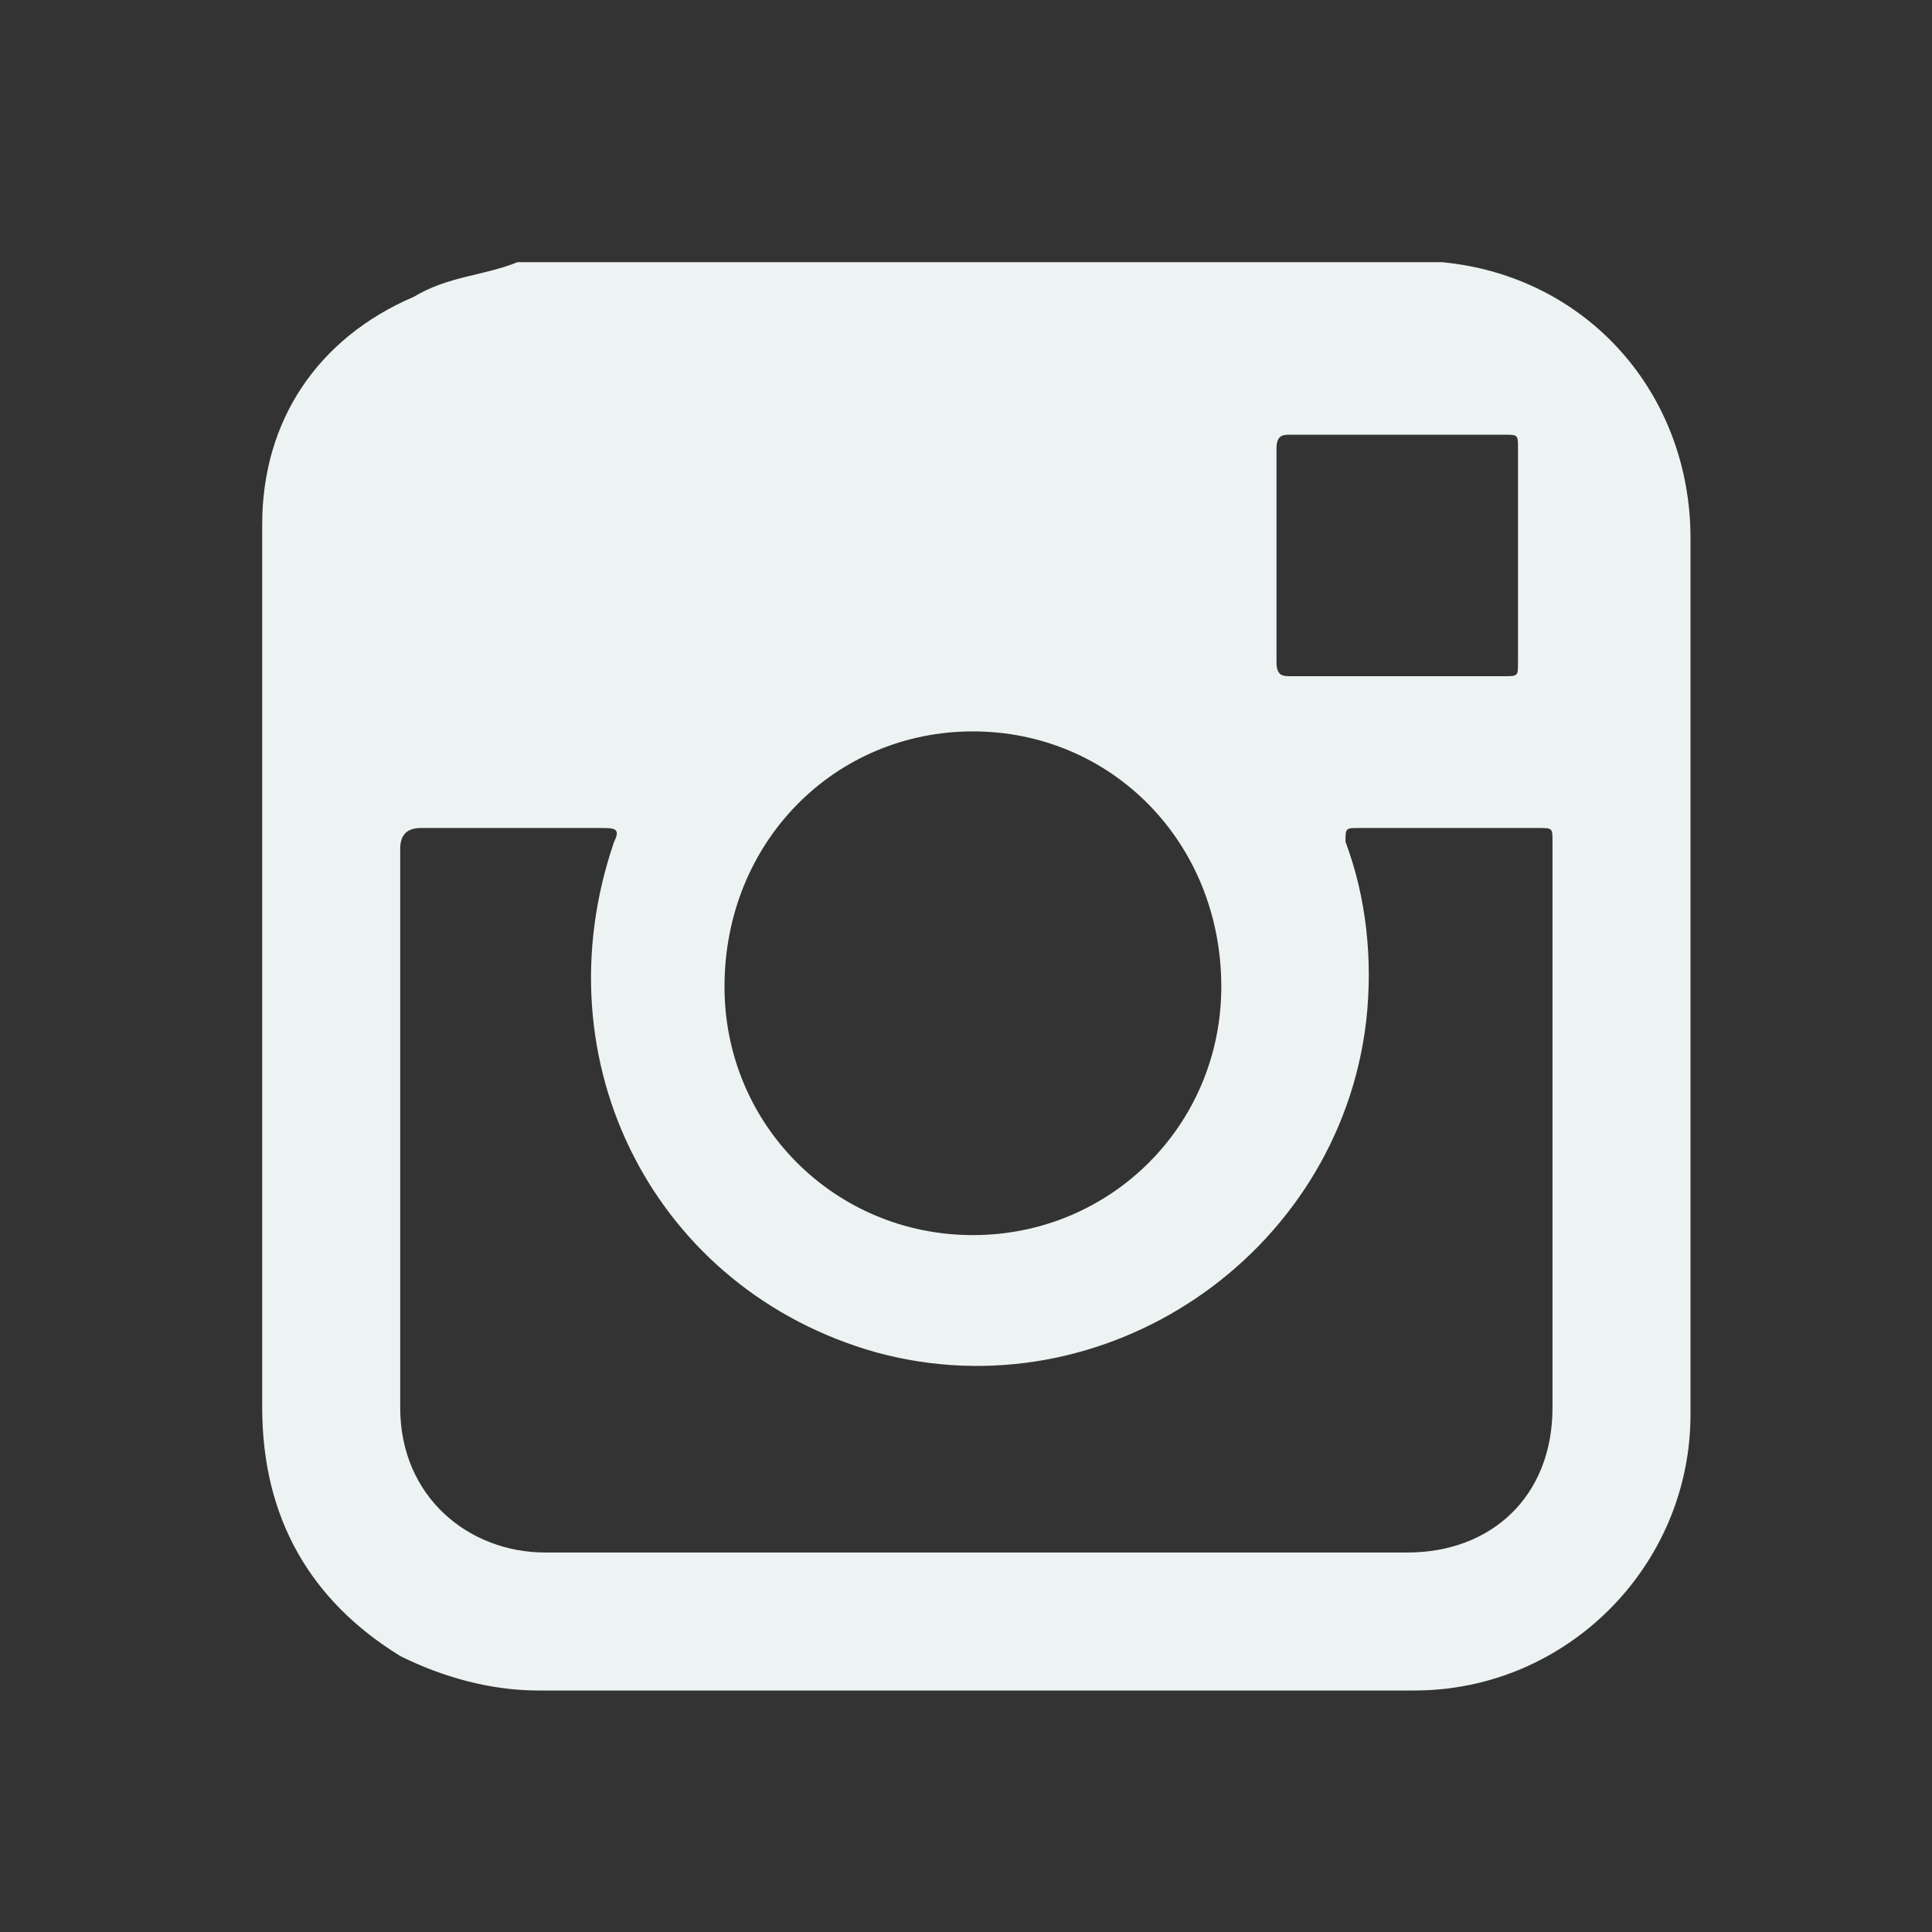 <?xml version="1.0" encoding="utf-8"?>
<!-- Generator: Adobe Illustrator 19.1.0, SVG Export Plug-In . SVG Version: 6.00 Build 0)  -->
<svg version="1.1" id="Layer_1" xmlns="http://www.w3.org/2000/svg" xmlns:xlink="http://www.w3.org/1999/xlink" x="0px" y="0px"
	 viewBox="0 0 28 28" style="enable-background:new 0 0 28 28;" xml:space="preserve">
<rect x="0" y="0" width="28" height="28" fill="#333333" stroke="none"/>
<style type="text/css">
	.st0{fill:#EDF3F2;}
</style>
<g id="yMVK6O.tif_2_">
	<g>
		<path class="st0" d="M7.5,3.8c4.4,0,8.8,0,13.3,0c0,0,0.1,0,0.1,0c2.1,0.2,3.6,1.9,3.6,4c0,4.2,0,8.4,0,12.7c0,2.2-1.8,4-4,4
			c-4.2,0-8.5,0-12.7,0c-0.7,0-1.4-0.2-2-0.5c-1.3-0.8-2-2-2-3.6c0-3.6,0-7.3,0-10.9c0-0.6,0-1.3,0-1.9C3.8,6.1,4.6,4.9,6,4.3
			C6.5,4,7,4,7.5,3.8z M14.1,22.5c2.1,0,4.2,0,6.3,0c1.2,0,2.1-0.8,2.1-2.1c0-2.7,0-5.4,0-8.2c0-0.2,0-0.2-0.2-0.2
			c-0.9,0-1.8,0-2.6,0c-0.2,0-0.2,0-0.2,0.2c0.3,0.8,0.4,1.7,0.3,2.6c-0.4,3.4-3.8,5.7-7.1,4.8c-3.2-0.9-4.9-4.2-3.8-7.4
			c0.1-0.2,0-0.2-0.2-0.2c-0.9,0-1.7,0-2.6,0c-0.2,0-0.3,0.1-0.3,0.3c0,2.7,0,5.4,0,8.1c0,1.3,1,2.1,2.1,2.1
			C9.9,22.5,12,22.5,14.1,22.5z M14.1,10.6c-2,0-3.6,1.6-3.6,3.7c0,2,1.6,3.6,3.6,3.6c2,0,3.6-1.6,3.6-3.6
			C17.7,12.2,16.1,10.6,14.1,10.6z M20.3,6.3L20.3,6.3c-0.5,0-1,0-1.6,0c-0.1,0-0.2,0-0.2,0.2c0,1,0,2.1,0,3.1
			c0,0.2,0.1,0.2,0.2,0.2c1,0,2.1,0,3.1,0c0.2,0,0.2,0,0.2-0.2c0-1,0-2.1,0-3.1c0-0.2,0-0.2-0.2-0.2C21.3,6.3,20.8,6.3,20.3,6.3z"/>
	</g>
</g>
</svg>
